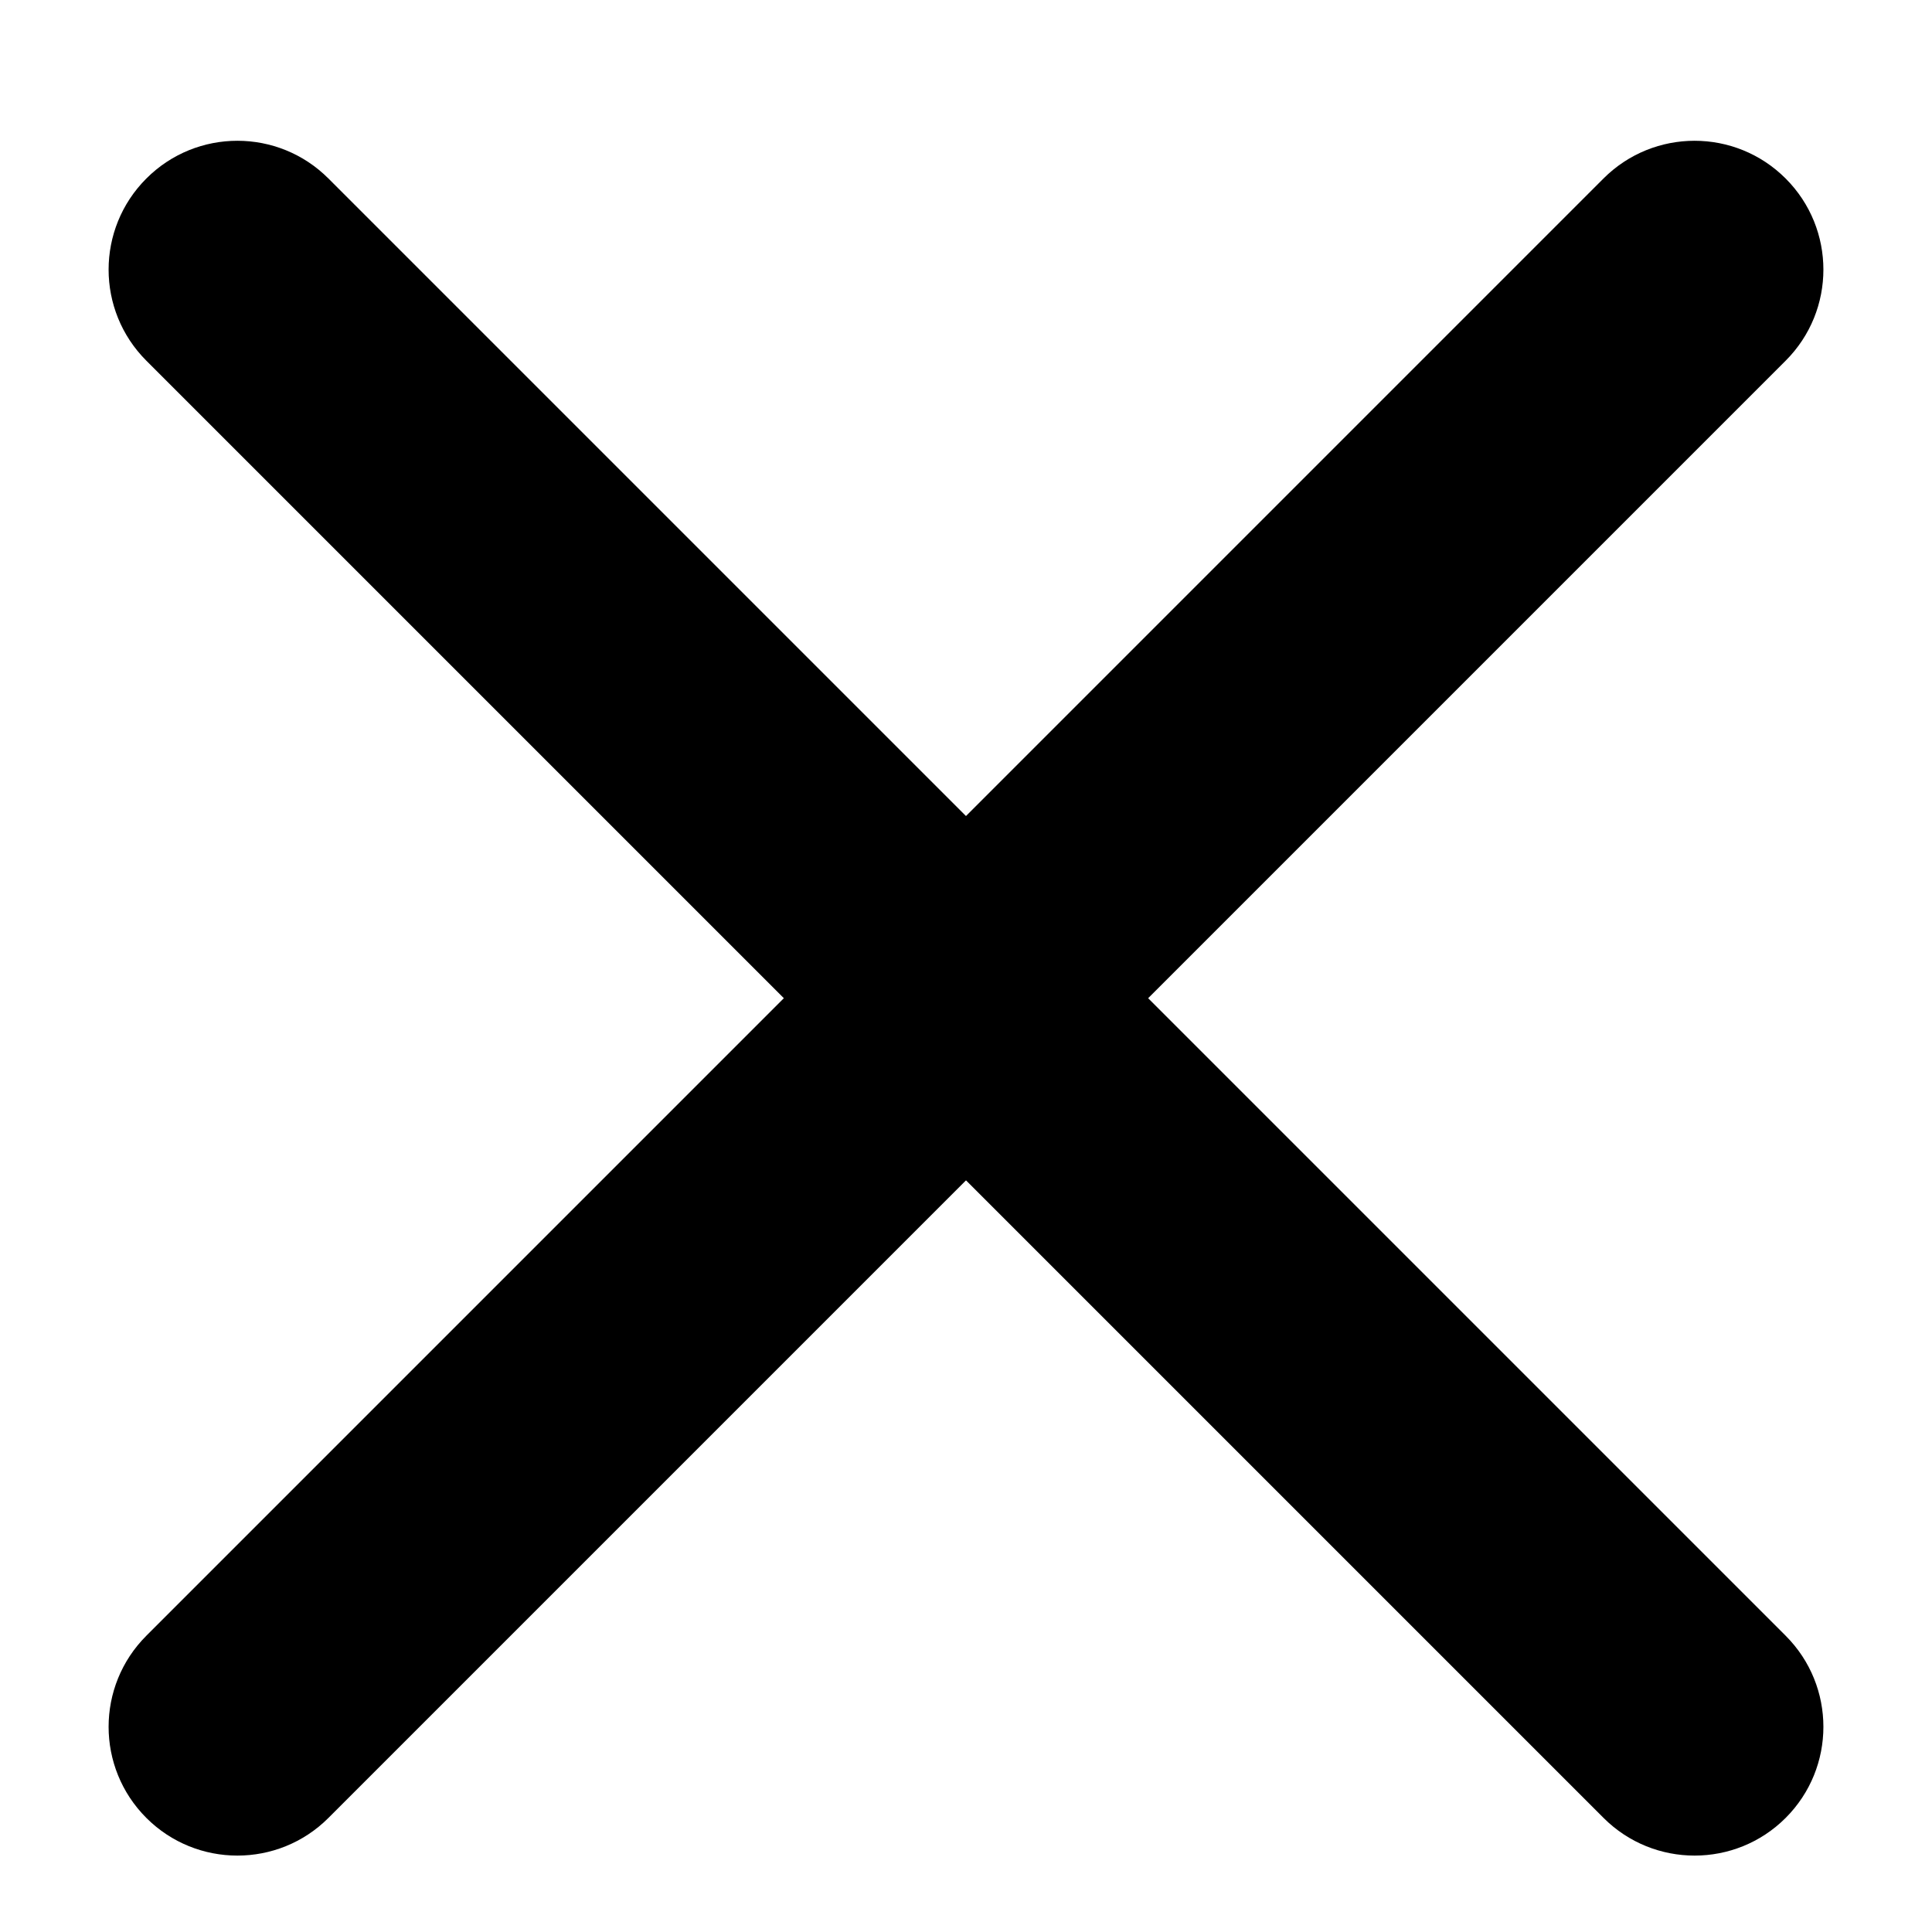 <svg width="20" height="20" viewBox="0 0 20 20" fill="none" xmlns="http://www.w3.org/2000/svg">
<path d="M1.515 18.819C0.994 18.298 0.994 17.454 1.515 16.933L16.599 1.848C17.12 1.327 17.964 1.327 18.485 1.848C19.006 2.369 19.006 3.213 18.485 3.734L3.4 18.819C2.88 19.339 2.035 19.339 1.515 18.819Z" fill="black"/>
<path d="M18.485 18.819C19.006 18.298 19.006 17.454 18.485 16.933L3.4 1.848C2.88 1.327 2.035 1.327 1.515 1.848C0.994 2.369 0.994 3.213 1.515 3.734L16.6 18.819C17.12 19.339 17.965 19.339 18.485 18.819Z" fill="black"/>
</svg>
